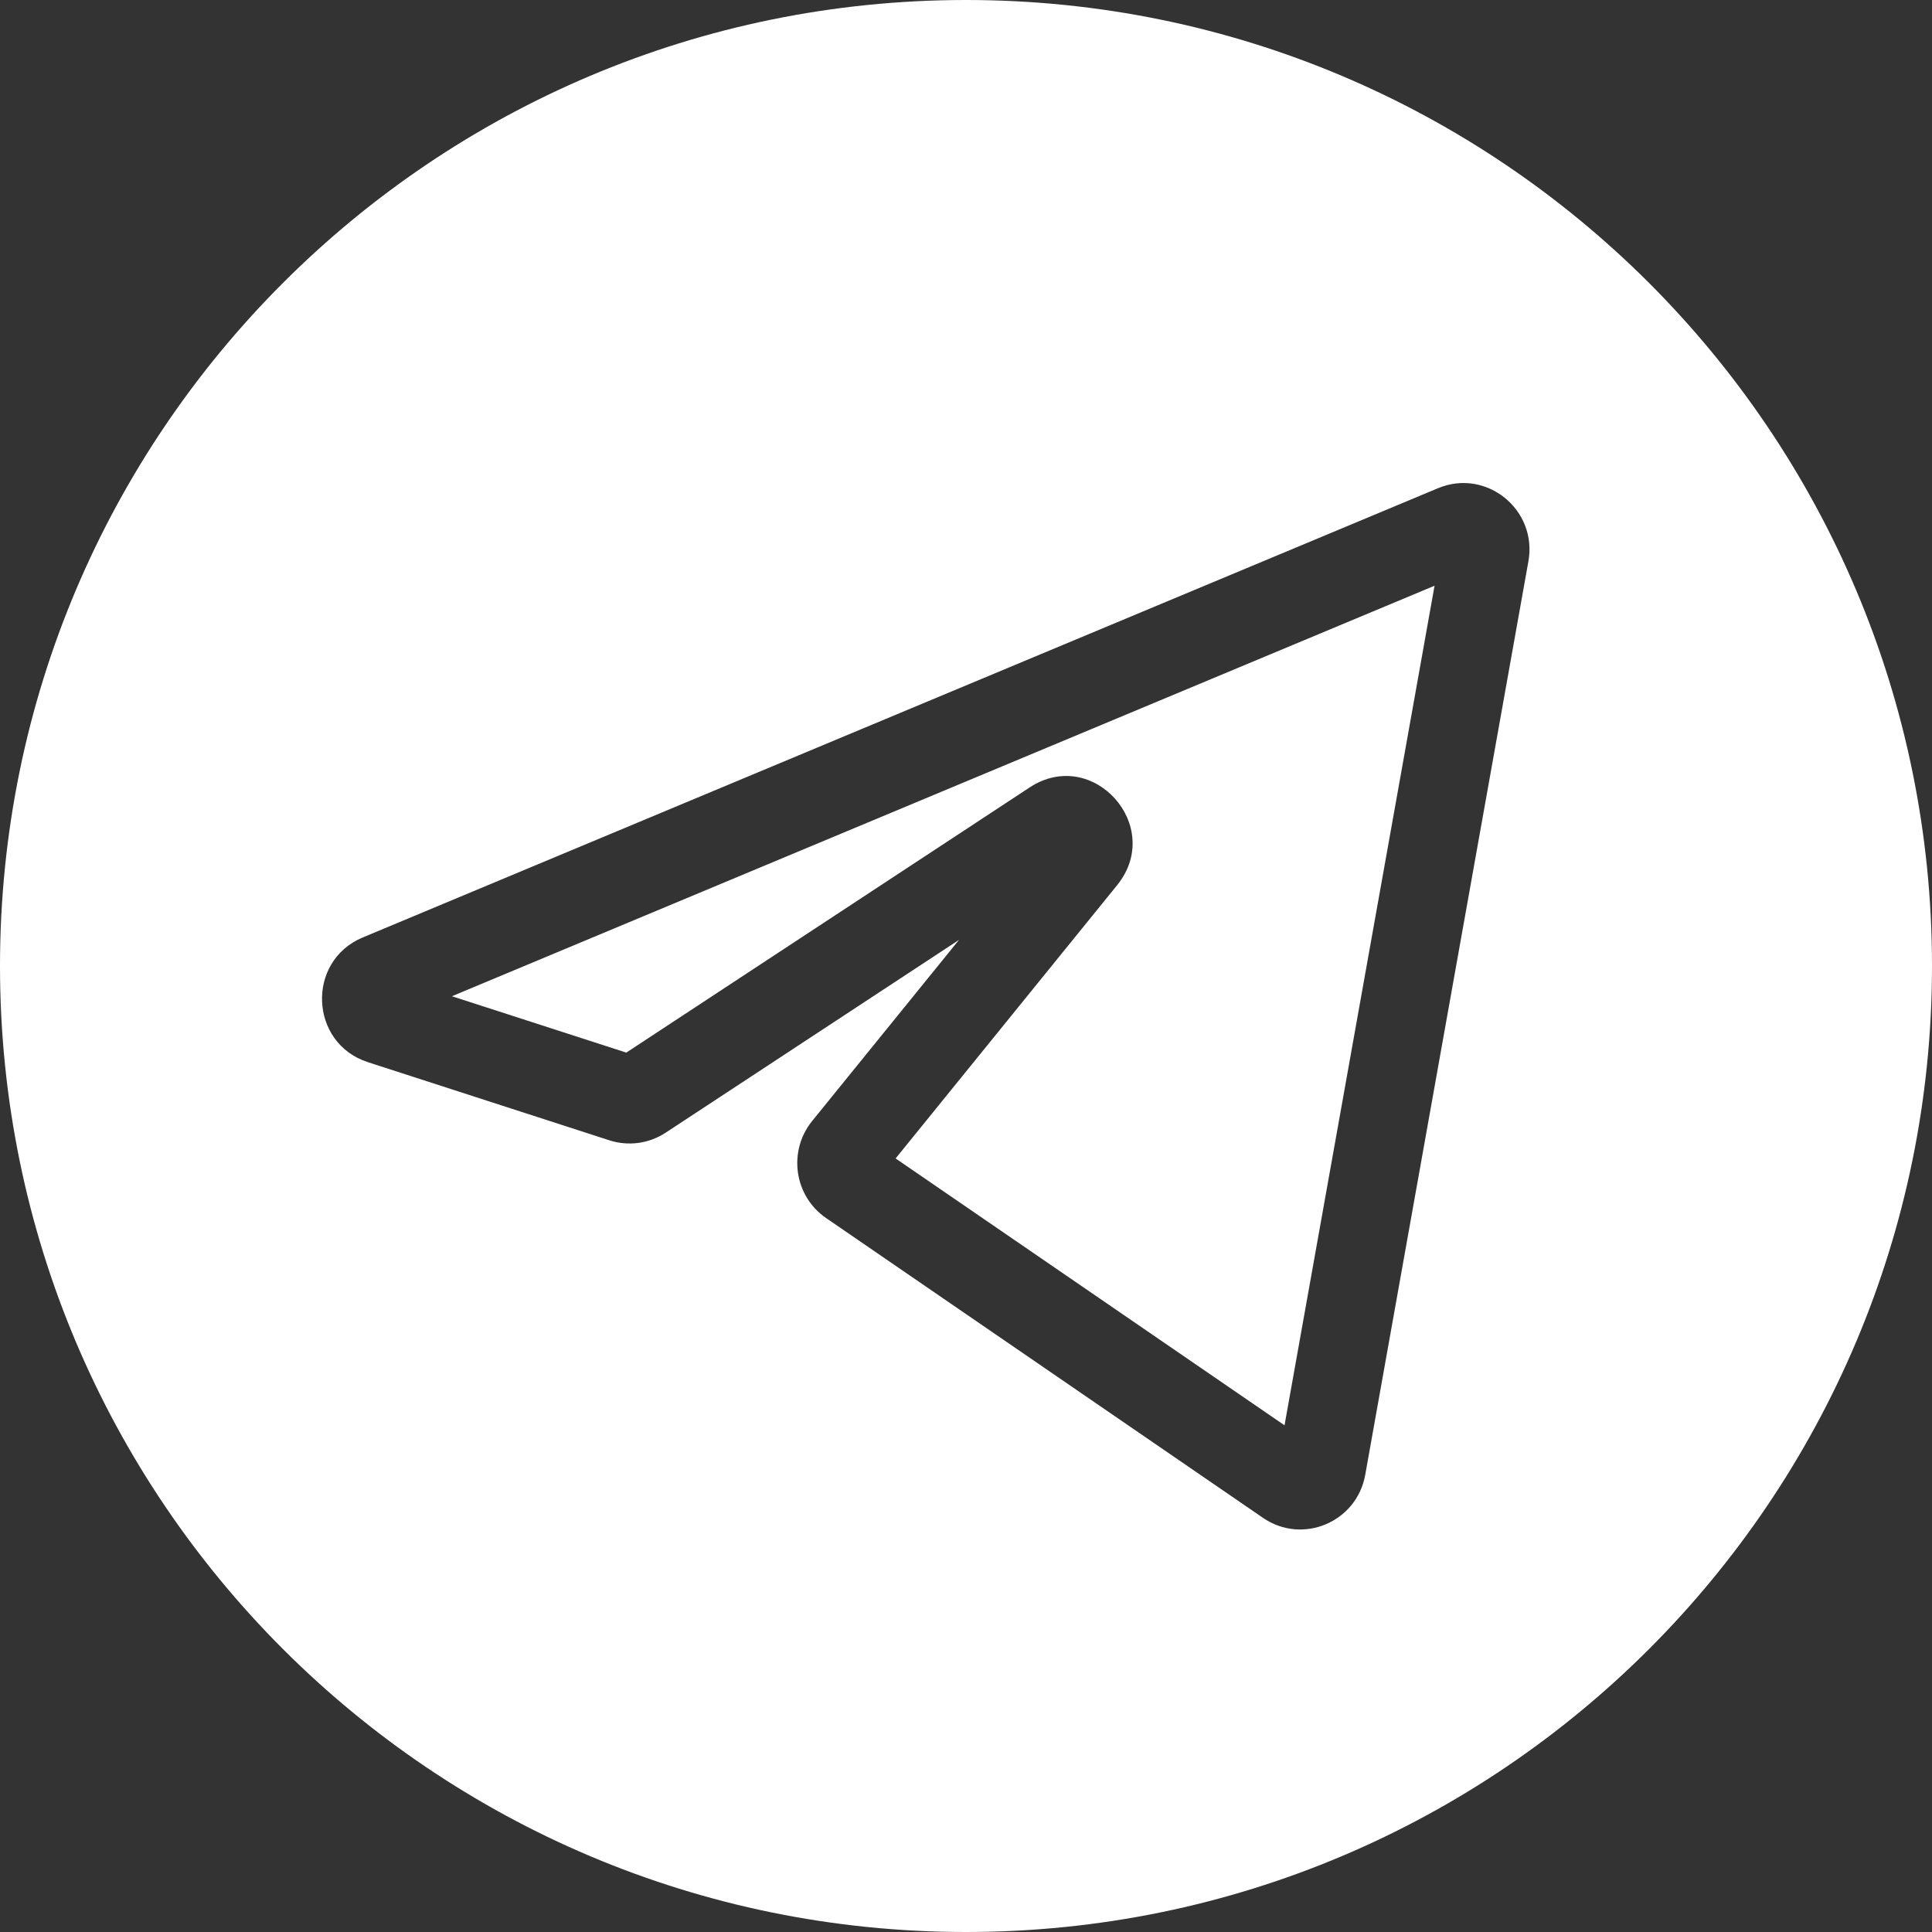 <svg width="23" height="23" viewBox="0 0 23 23" fill="none" xmlns="http://www.w3.org/2000/svg">
<rect x="0" y="0" width="23" height="23" fill="#333333" stroke="none"/>
<path fill-rule="evenodd" clip-rule="evenodd" d="M11.5 23C17.851 23 23 17.851 23 11.5C23 5.149 17.851 0 11.5 0C5.149 0 0 5.149 0 11.5C0 17.851 5.149 23 11.5 23ZM18.195 6.684C18.306 6.067 17.694 5.572 17.119 5.812L4.319 11.16C3.642 11.442 3.683 12.42 4.38 12.645L7.254 13.575C7.48 13.648 7.726 13.615 7.925 13.484L11.417 11.189L9.668 13.346C9.377 13.706 9.454 14.24 9.835 14.501L15.036 18.07C15.507 18.393 16.153 18.121 16.253 17.556L18.195 6.684ZM5.38 11.86L17.078 6.973L15.292 16.968L10.662 13.791L13.299 10.538C13.867 9.837 13.011 8.88 12.258 9.374L7.456 12.531L5.38 11.86Z" fill="white"/>
</svg>

